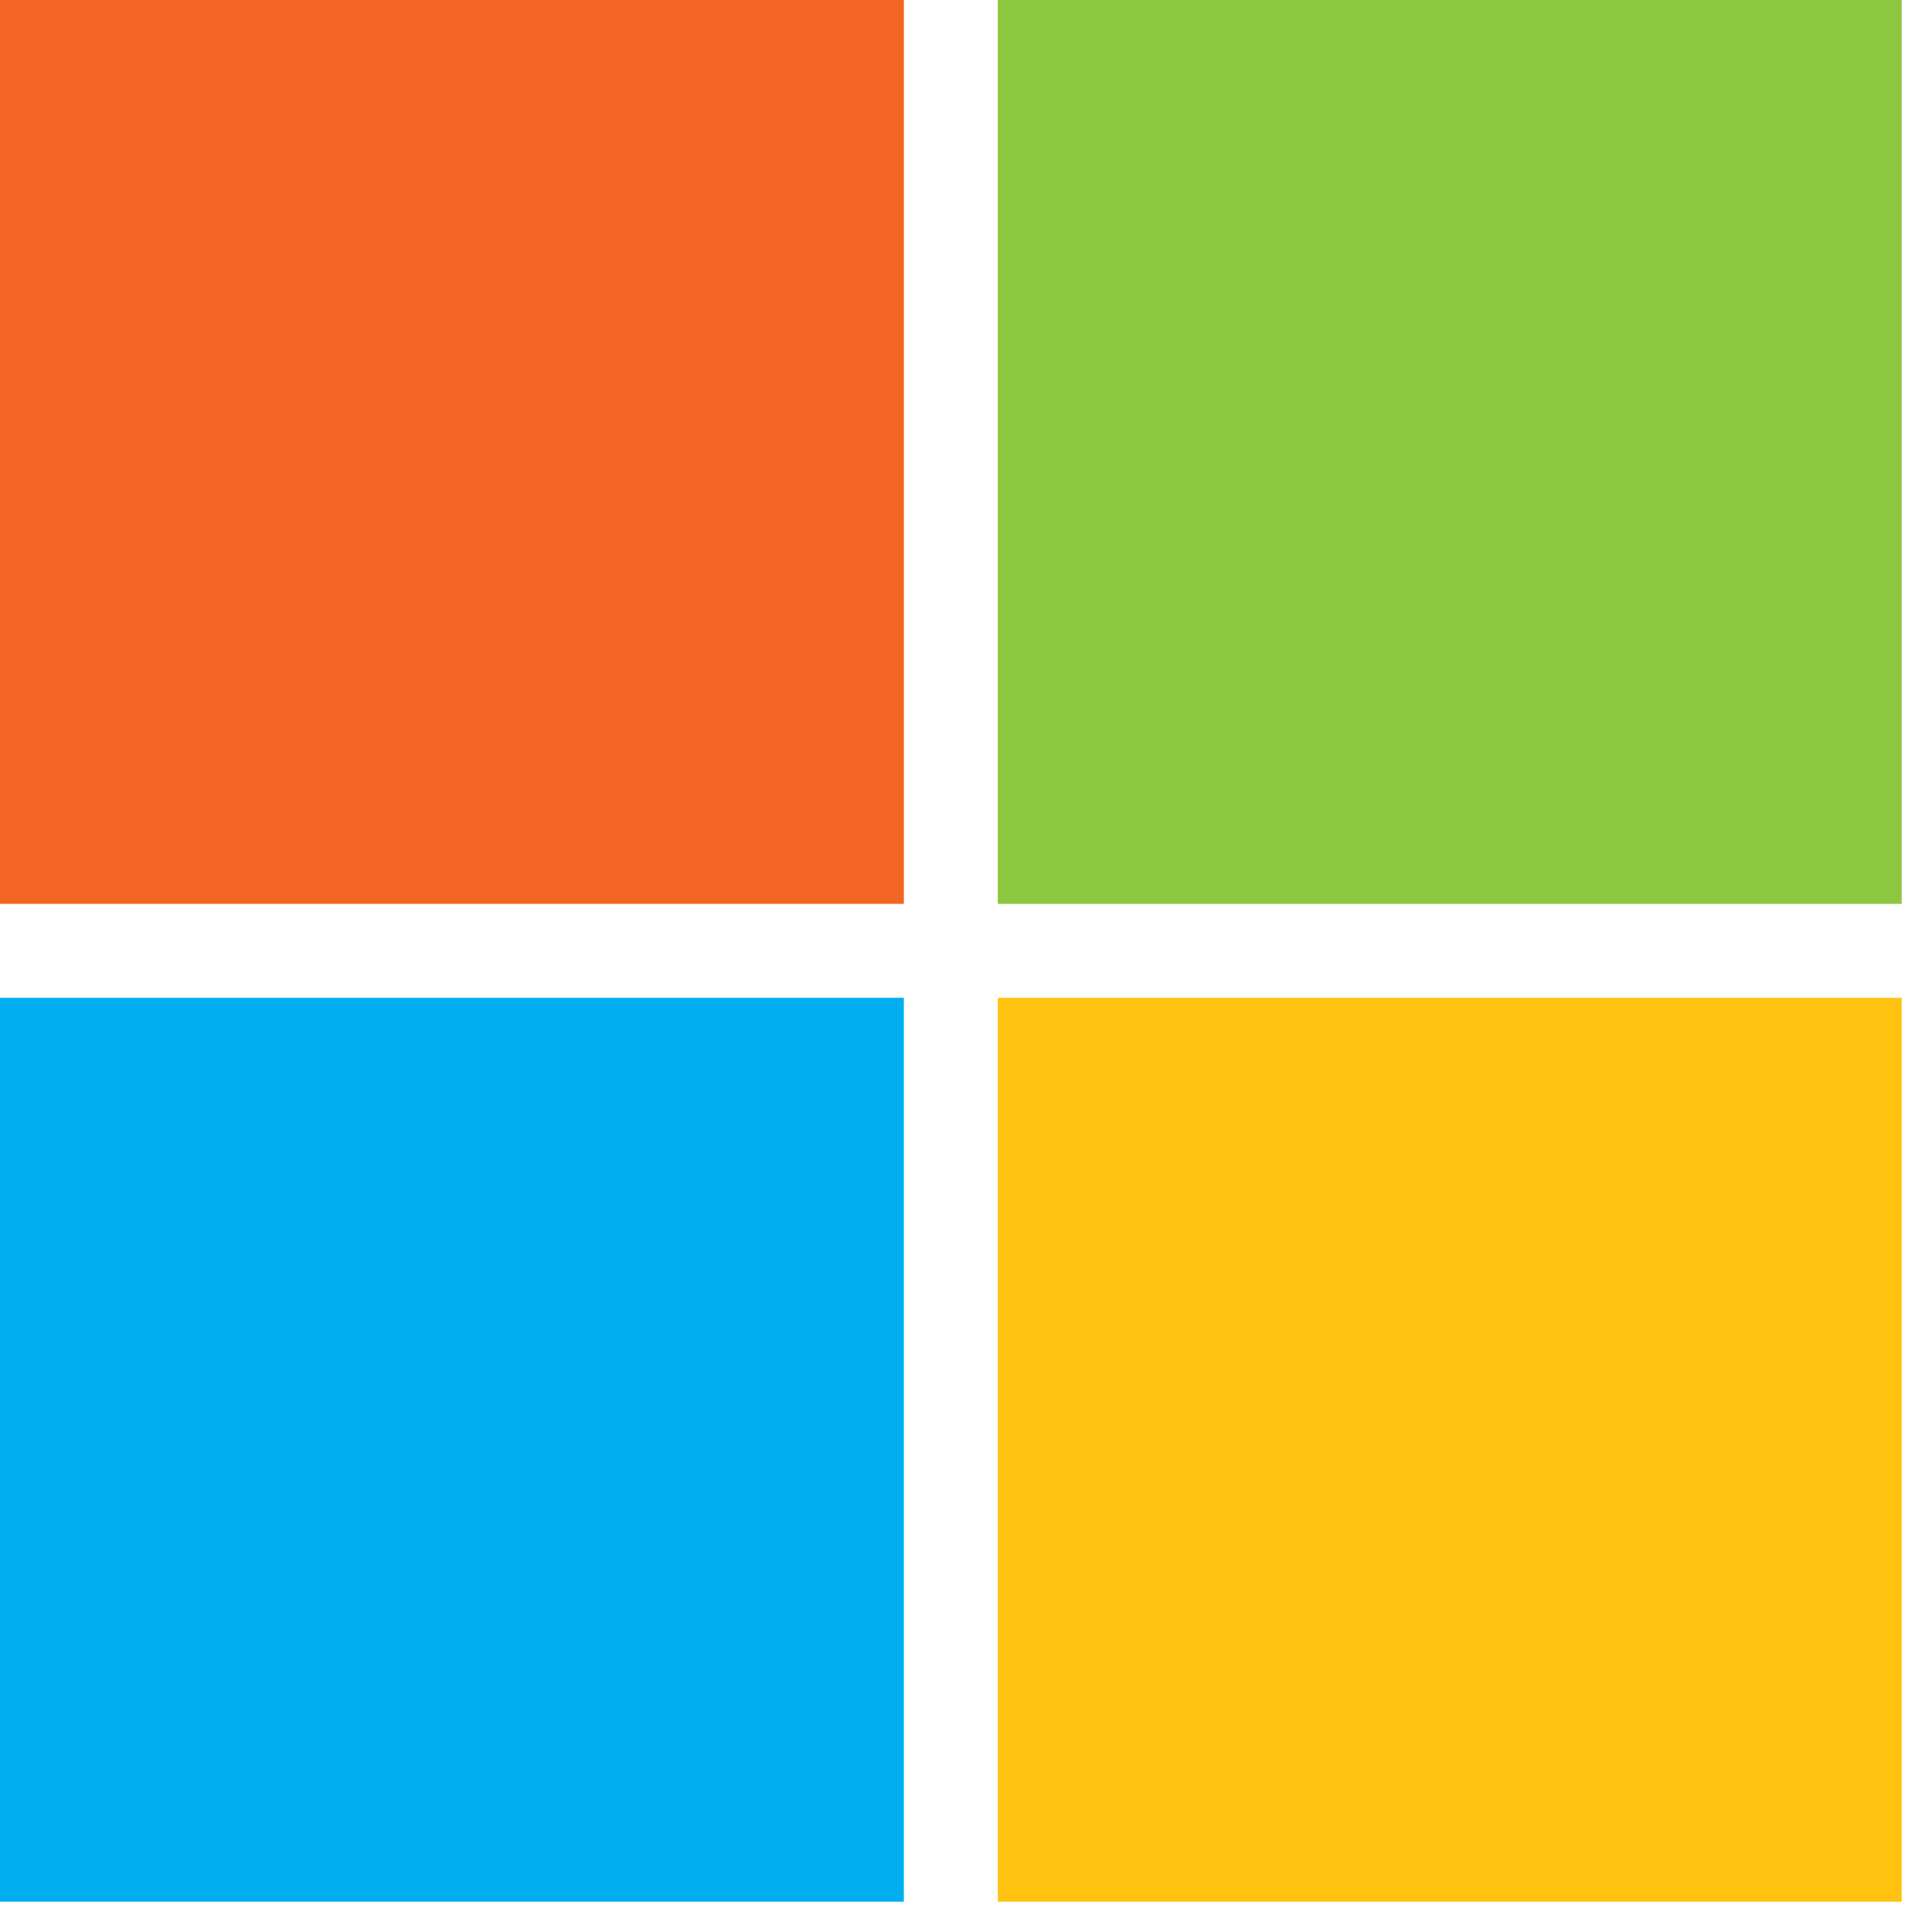 <svg width="32" height="32" xmlns="http://www.w3.org/2000/svg" >
 <g transform="matrix(1.319 0 0 1.319 0 0)">
  <path fill="#f26522" d="m11.35,0l-11.35,0l0,11.35l11.35,0l0,-11.35z" />
  <path fill="#8dc63f" d="m23.88,0l-11.35,0l0,11.35l11.35,0l0,-11.35z" />
  <path fill="#00aeef" d="m11.35,12.53l-11.35,0l0,11.35l11.35,0l0,-11.35z" />
  <path fill="#ffc20e" d="m23.88,12.53l-11.35,0l0,11.35l11.35,0l0,-11.35z" />
 </g>
</svg>